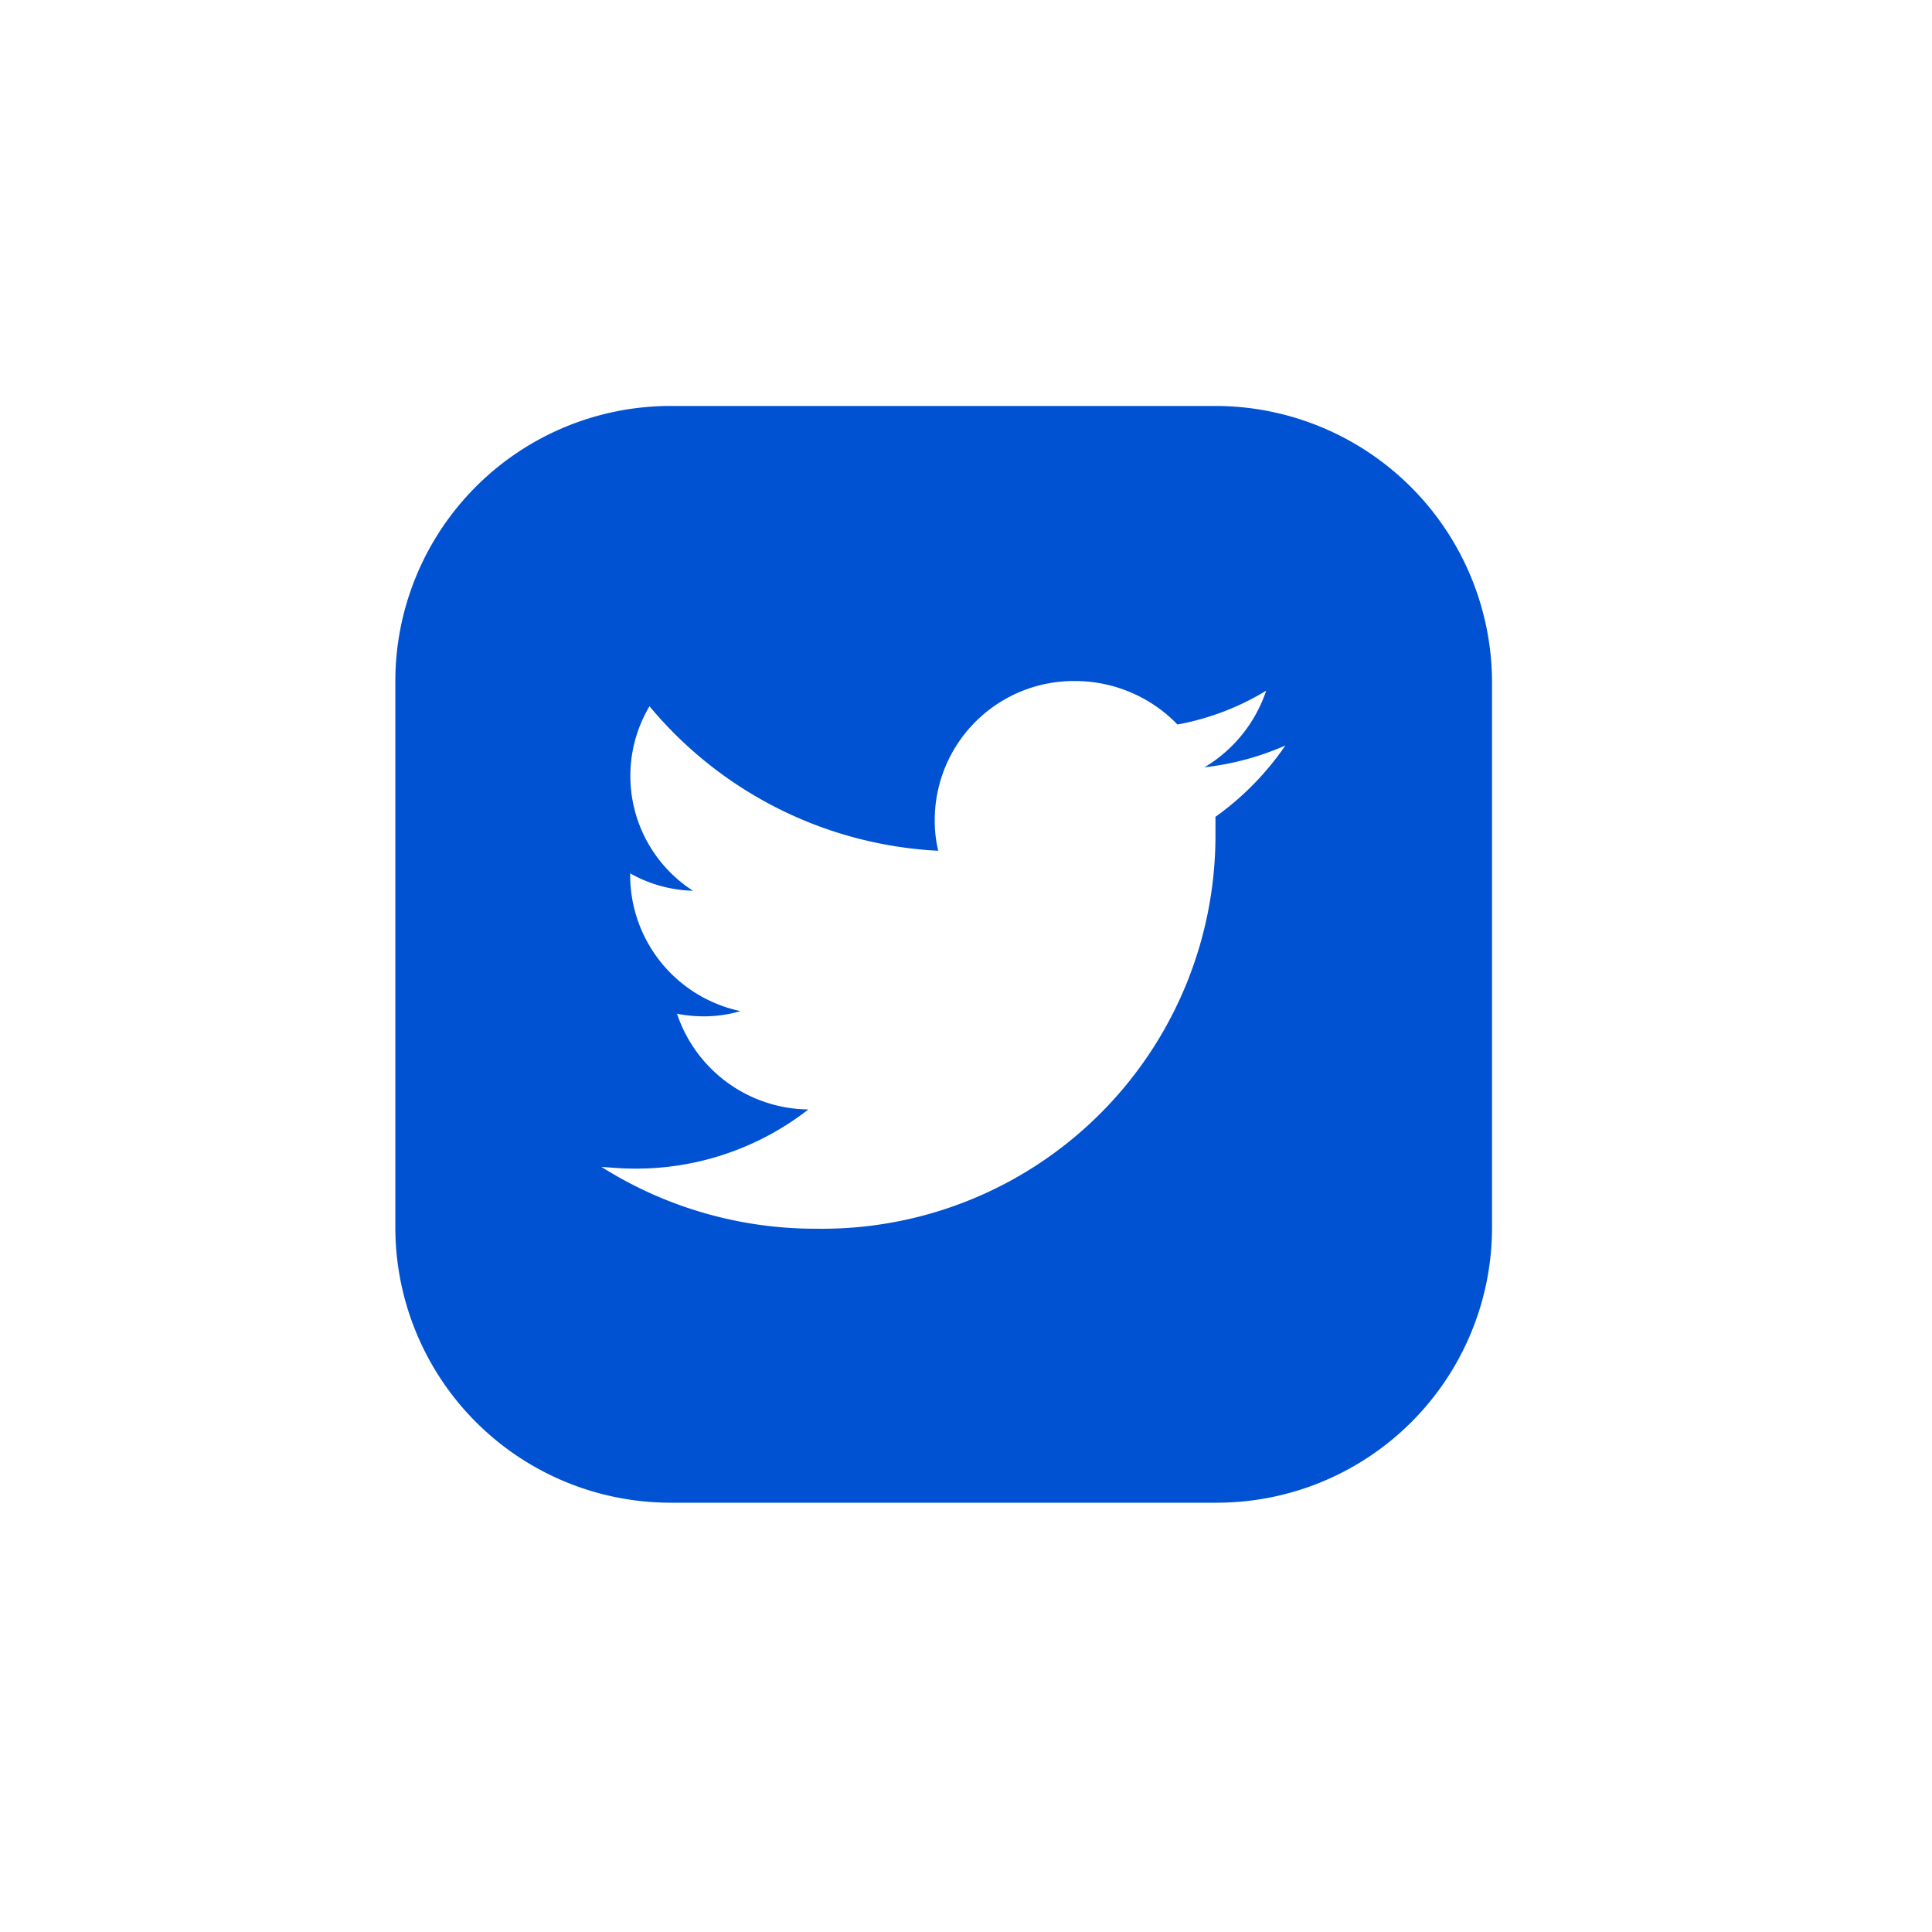 <svg xmlns="http://www.w3.org/2000/svg" width="40" height="40">
    <defs>
        <clipPath id="a">
            <path data-name="Rectangle 369" transform="translate(1118 -268)" style="fill:#fff;stroke:#707070" d="M0 0h40v40H0z"/>
        </clipPath>
    </defs>
    <g data-name="Mask Group 2" transform="translate(-1118 268)" style="clip-path:url(#a)">
        <g data-name="twitter (1)">
            <g data-name="Group 171">
                <path data-name="Path 195" d="M17 .012H5.69A5.7 5.7 0 0 0 0 5.707v11.335a5.7 5.7 0 0 0 5.69 5.677h11.326a5.7 5.7 0 0 0 5.69-5.695V5.707A5.732 5.732 0 0 0 17 .012zm-.02 8.506V8.9a8.142 8.142 0 0 1-8.265 8.146 8.285 8.285 0 0 1-4.448-1.28c.234.018.45.036.684.036a5.8 5.8 0 0 0 3.6-1.225 2.9 2.9 0 0 1-2.719-1.982 2.746 2.746 0 0 0 .54.054 2.68 2.68 0 0 0 .774-.108 2.879 2.879 0 0 1-2.284-2.816v-.036a2.784 2.784 0 0 0 1.3.36 2.827 2.827 0 0 1-.9-3.82 8.317 8.317 0 0 0 5.978 2.992 2.655 2.655 0 0 1-.072-.649 2.879 2.879 0 0 1 2.9-2.865 2.95 2.95 0 0 1 2.125.9 5.4 5.4 0 0 0 1.837-.7 2.933 2.933 0 0 1-1.278 1.586 5.75 5.75 0 0 0 1.675-.451 5.915 5.915 0 0 1-1.447 1.476z" transform="translate(1126.185 -259.607)" style="fill:#0052d2"/>
            </g>
        </g>
    </g>
</svg>
